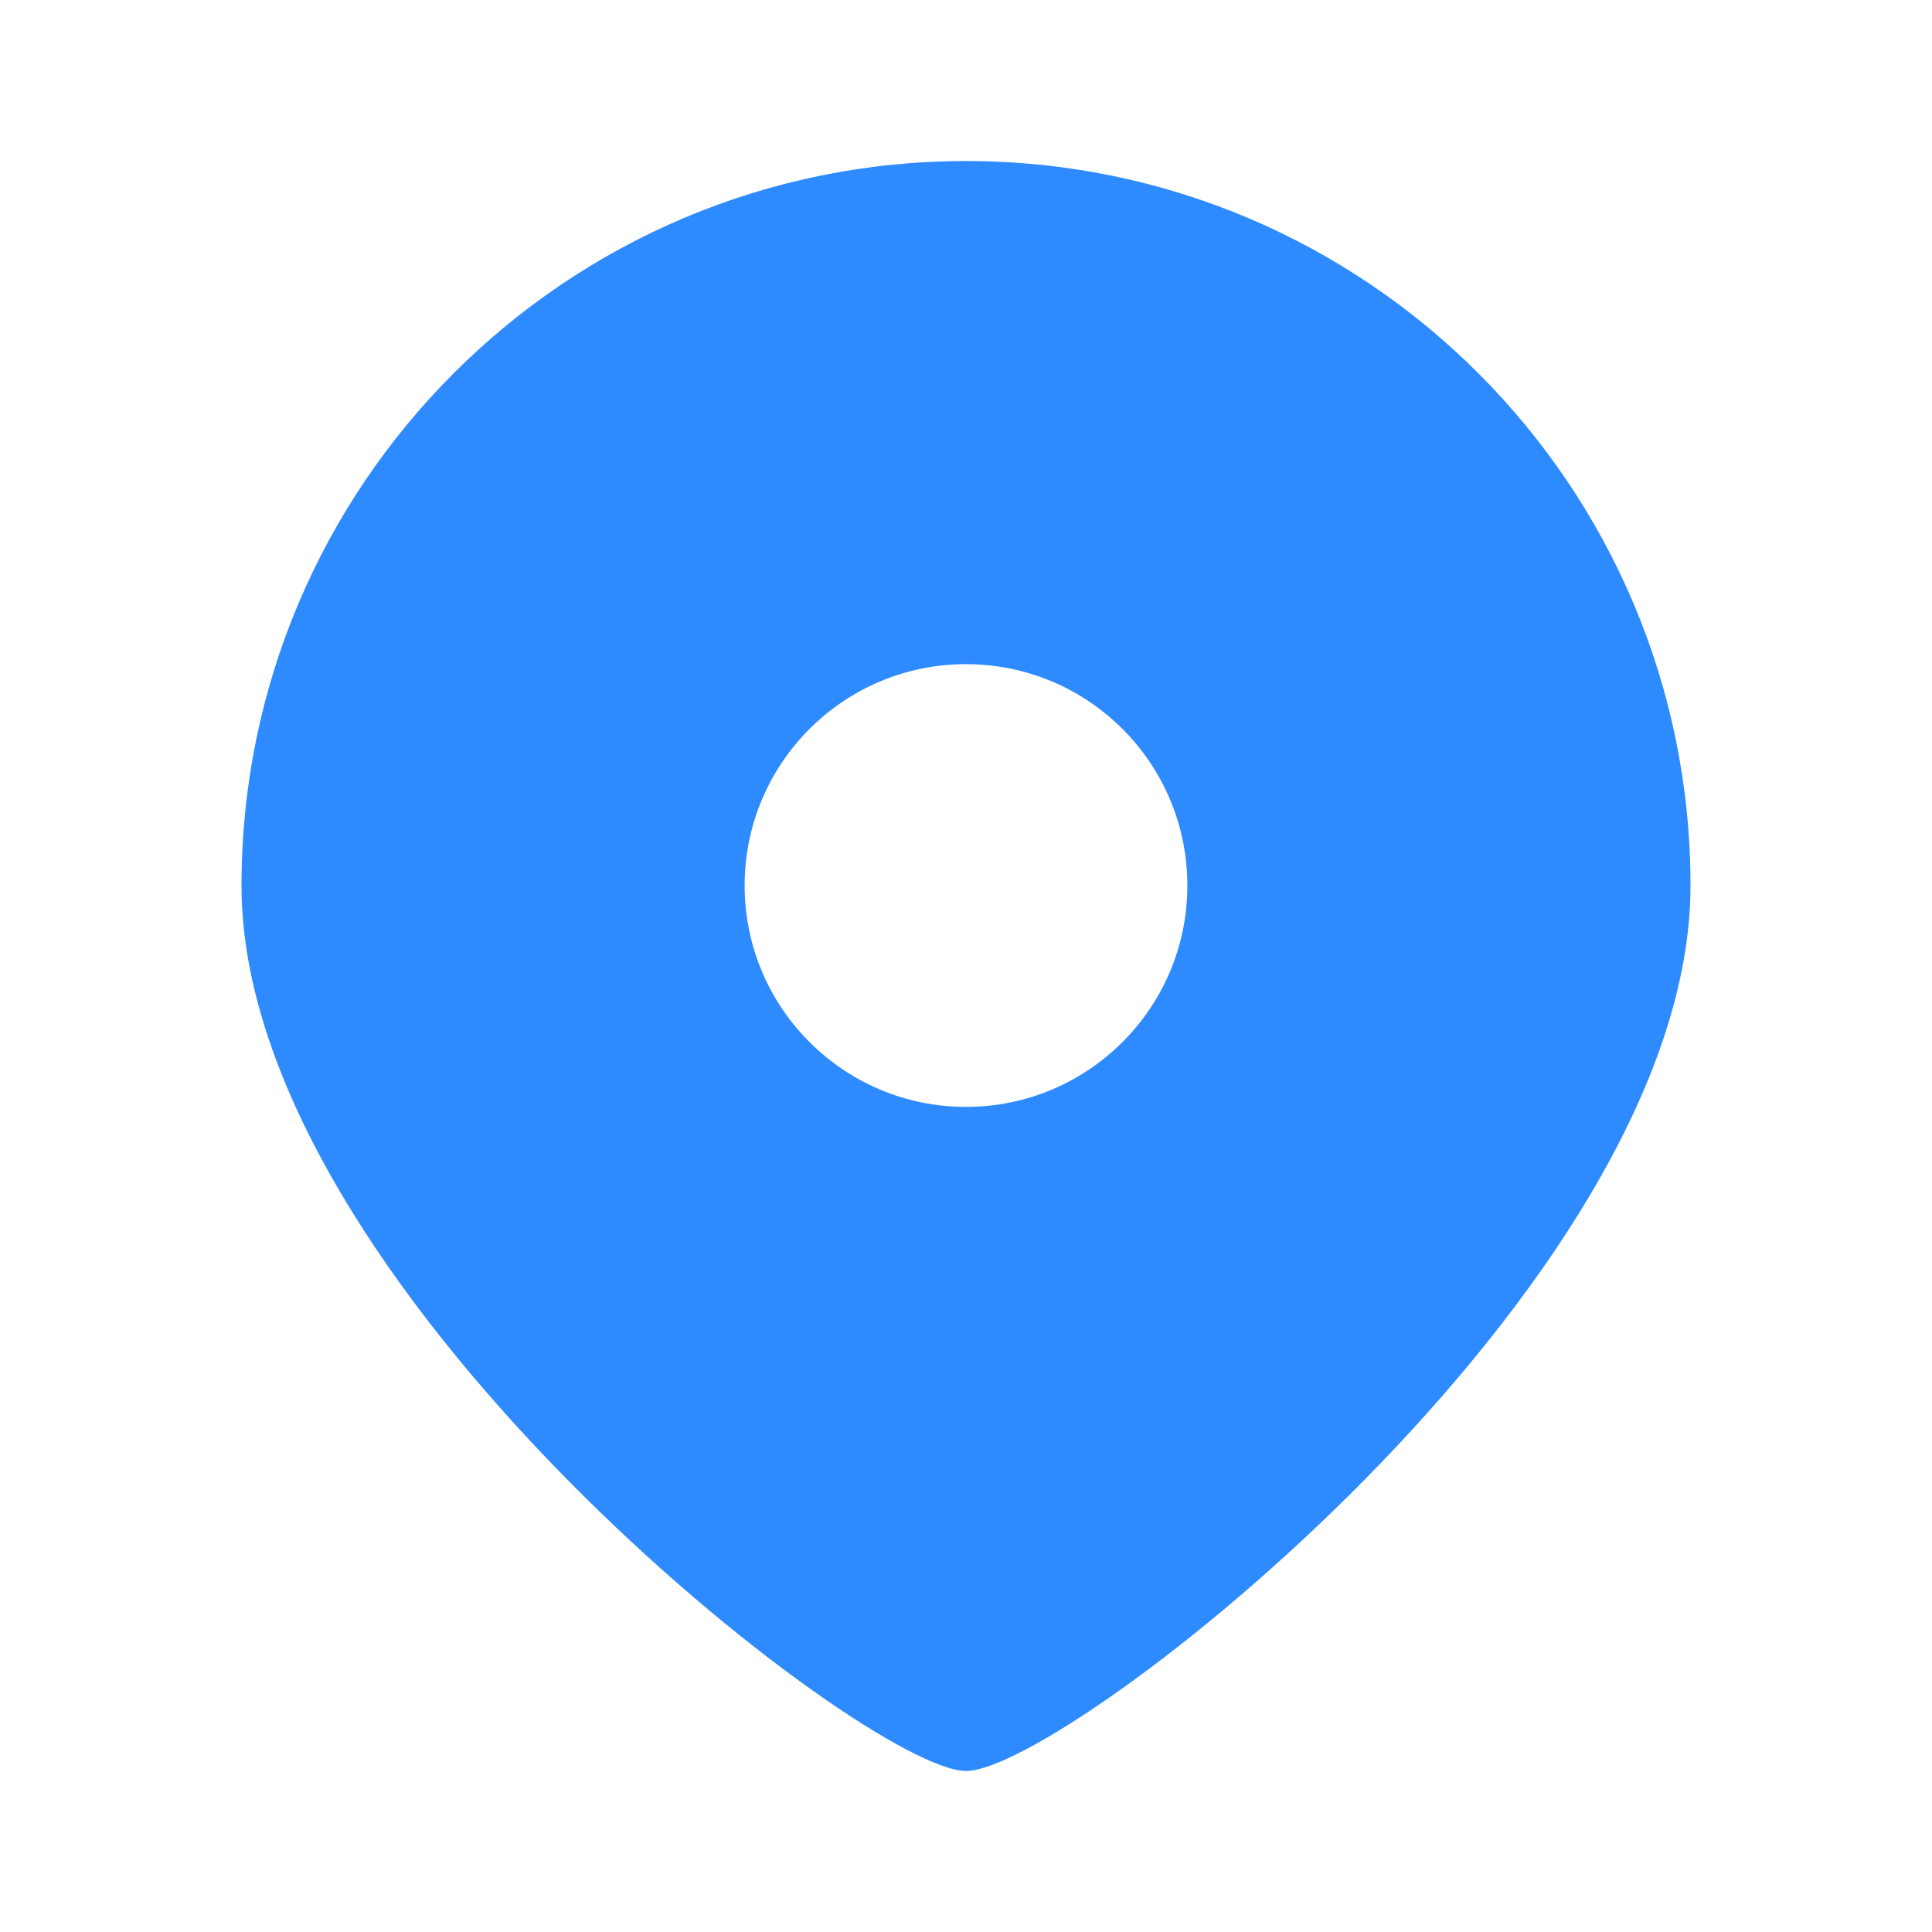 <svg width="26" height="26" viewBox="0 0 26 26" fill="none" xmlns="http://www.w3.org/2000/svg">
<path d="M13 23.833C11.646 23.833 3.25 17.302 3.25 11.917C3.25 6.532 7.615 2.167 13 2.167C18.385 2.167 22.75 6.532 22.75 11.917C22.75 17.302 14.354 23.833 13 23.833ZM13 14.896C14.645 14.896 15.979 13.562 15.979 11.917C15.979 10.271 14.645 8.938 13 8.938C11.355 8.938 10.021 10.271 10.021 11.917C10.021 13.562 11.355 14.896 13 14.896Z" fill="#2E8BFF"/>
</svg>
